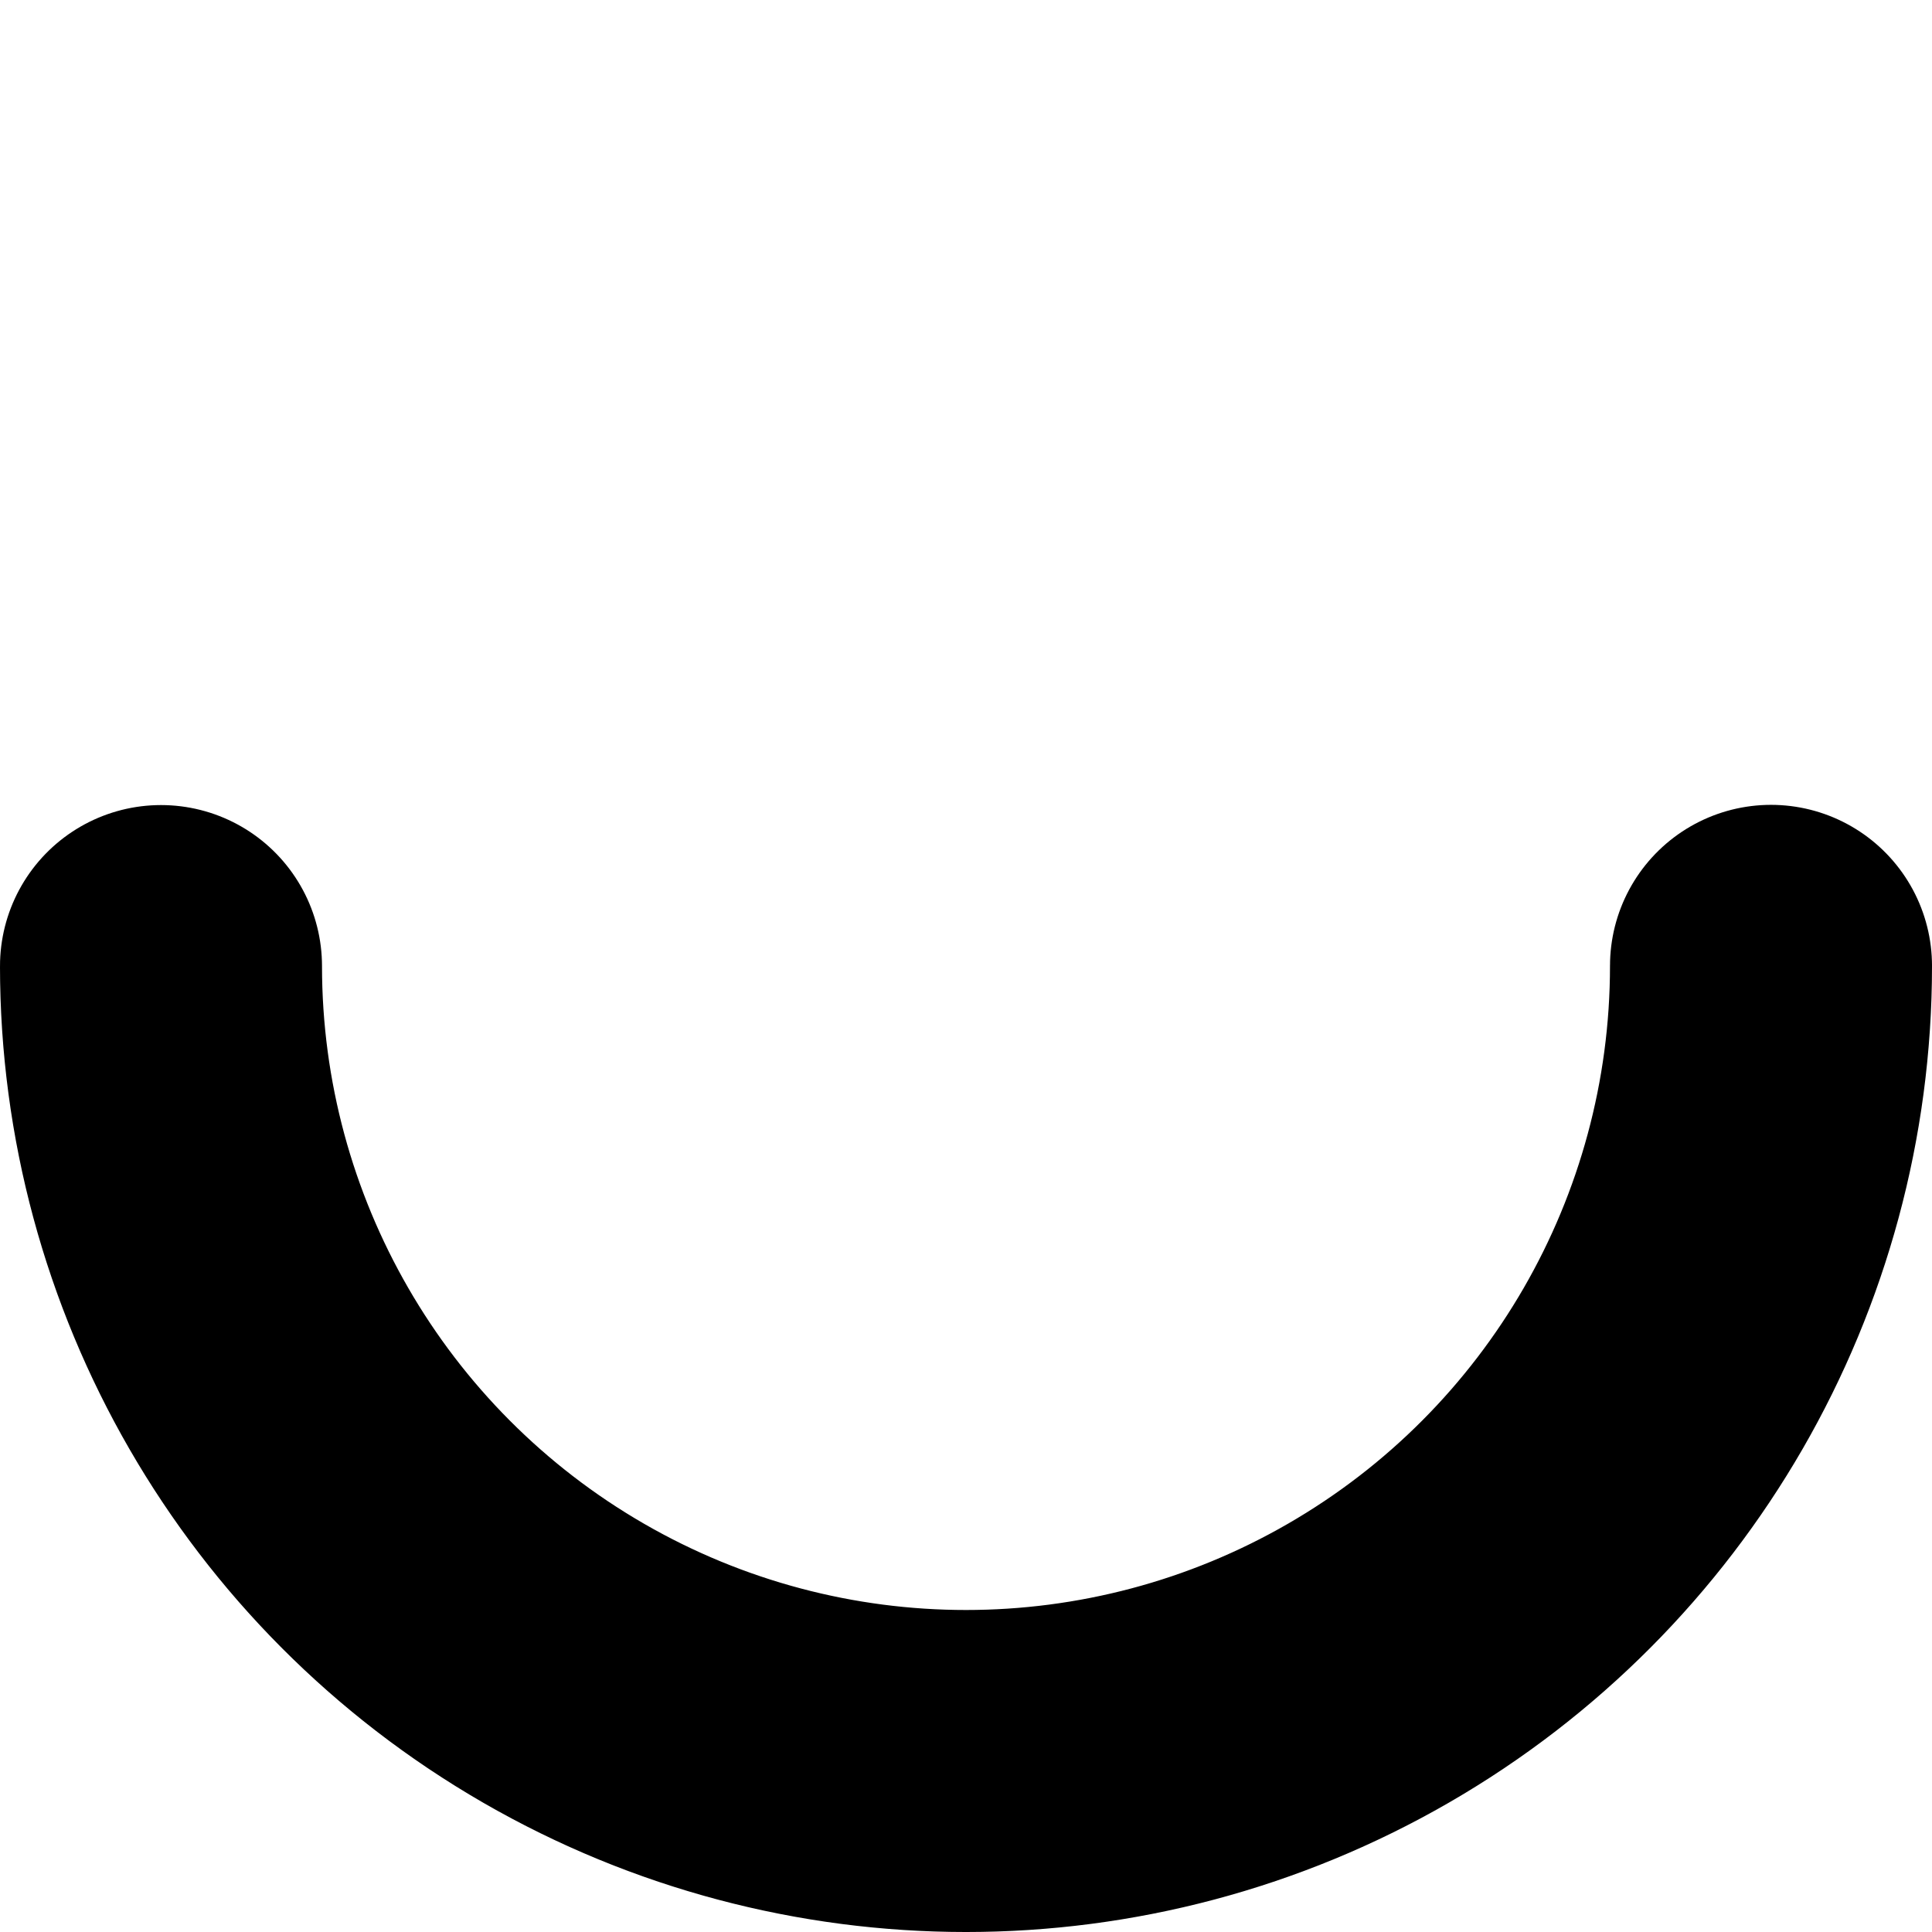 
<svg viewBox="0 0 24 24" fill="none" xmlns="http://www.w3.org/2000/svg">
  <circle cx="12" cy="12" r="10" stroke="currentColor" stroke-width="4" stroke-linecap="round" stroke-dasharray="31.415,31.415" fill="none">
    <animateTransform attributeName="transform" type="rotate" repeatCount="indefinite" dur="1s" keyTimes="0;1" values="0 12 12;360 12 12" />
  </circle>
</svg>